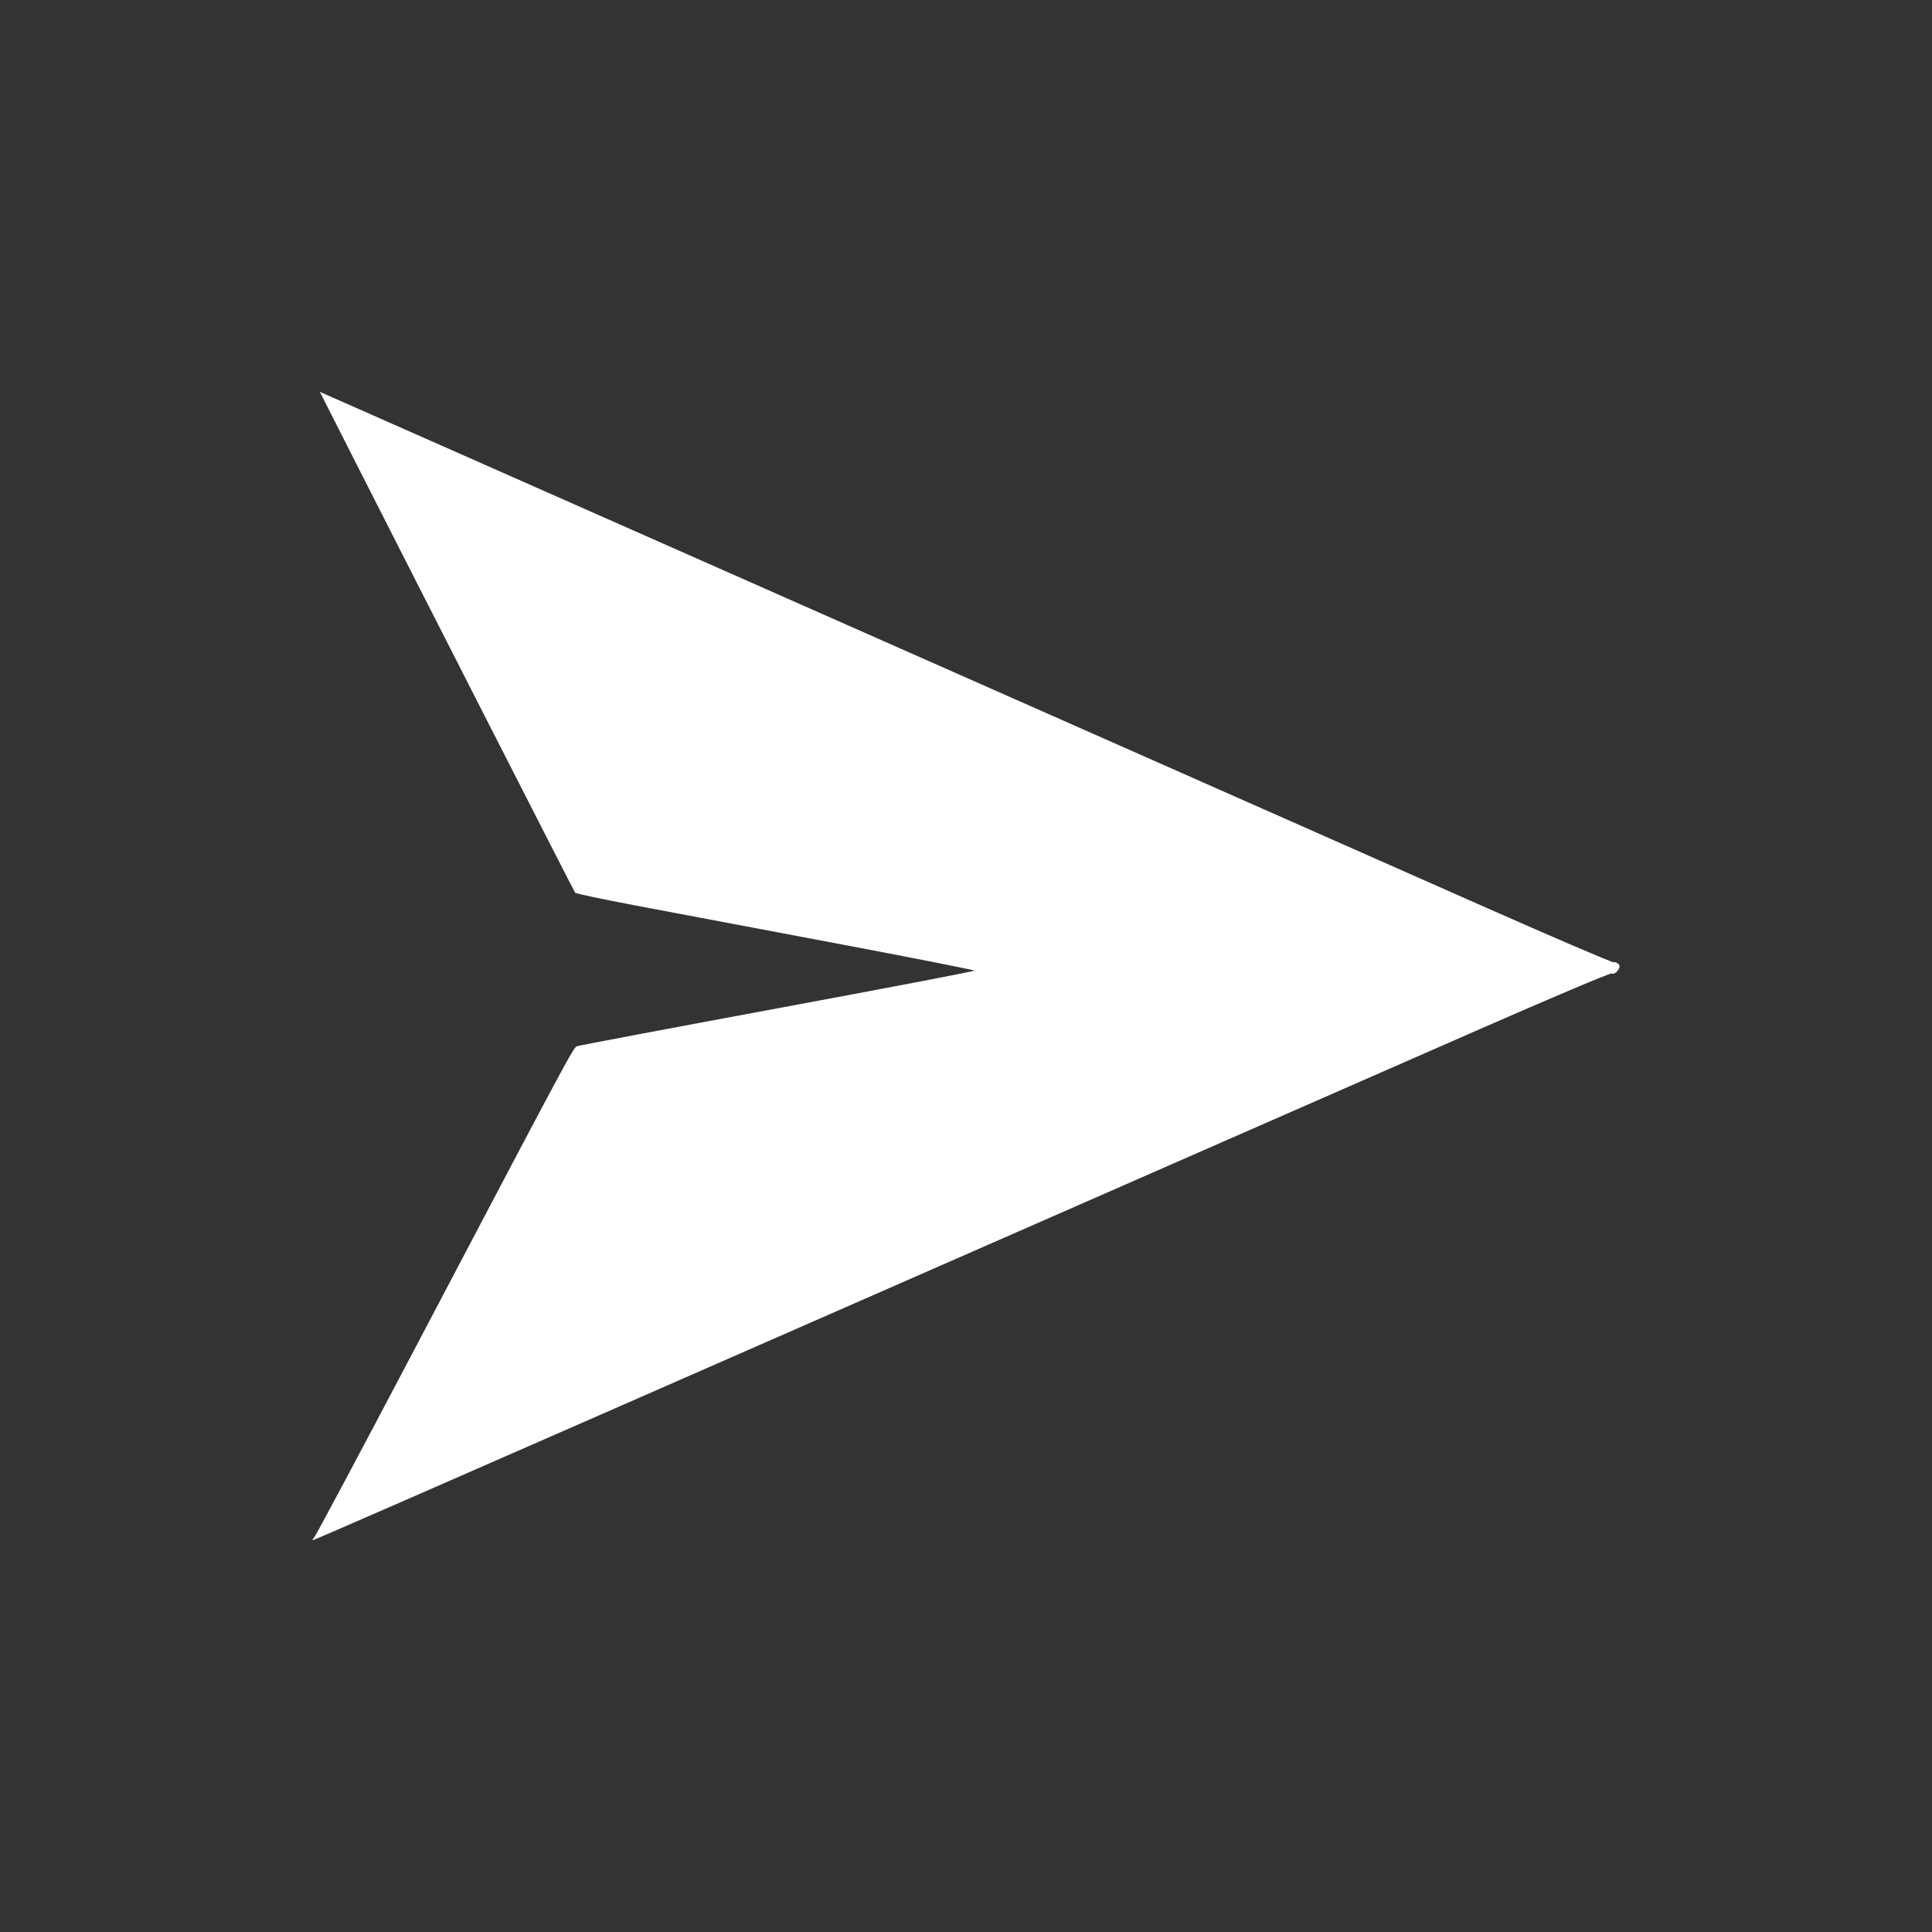 <?xml version="1.0" encoding="UTF-8" standalone="no"?>
<svg
   xmlns:dc="http://purl.org/dc/elements/1.1/"
   xmlns:cc="http://creativecommons.org/ns#"
   xmlns:rdf="http://www.w3.org/1999/02/22-rdf-syntax-ns#"
   xmlns:svg="http://www.w3.org/2000/svg"
   xmlns="http://www.w3.org/2000/svg"
   xmlns:sodipodi="http://sodipodi.sourceforge.net/DTD/sodipodi-0.dtd"
   xmlns:inkscape="http://www.inkscape.org/namespaces/inkscape"
   width="256"
   height="256"
   viewBox="0 0 67.733 67.733"
   version="1.1"
   id="svg8"
   inkscape:version="1.0.2 (e86c870879, 2021-01-15, custom)"
   sodipodi:docname="send.svg">
  <rect x="0" y="0" width="67.733" height="67.733" fill="#333333" stroke="none"/>
  <defs
     id="defs2" />
  <sodipodi:namedview
     id="base"
     pagecolor="#2c2c2c"
     bordercolor="#666666"
     borderopacity="1.0"
     inkscape:pageopacity="0"
     inkscape:pageshadow="2"
     inkscape:zoom="0.98994949"
     inkscape:cx="198.74474"
     inkscape:cy="181.59919"
     inkscape:document-units="px"
     inkscape:current-layer="layer1"
     inkscape:document-rotation="0"
     showgrid="false"
     units="px"
     inkscape:window-width="1366"
     inkscape:window-height="705"
     inkscape:window-x="-8"
     inkscape:window-y="-8"
     inkscape:window-maximized="1" />
  <g
     inkscape:label="Capa 1"
     inkscape:groupmode="layer"
     id="layer1">
    <path
       style="fill:#ffffff;stroke-width:0.098"
       d="m 11.016,53.896 c 0.055,-0.055 1.629,-3.007 3.499,-6.56 5.375,-10.217 5.583,-10.604 5.707,-10.655 0.065,-0.026 3.227,-0.624 7.028,-1.329 3.801,-0.705 6.91,-1.3 6.91,-1.323 -1.4e-5,-0.022 -2.203,-0.457 -4.895,-0.965 -2.692,-0.508 -5.834,-1.101 -6.981,-1.318 -1.147,-0.217 -2.102,-0.419 -2.121,-0.448 -0.058,-0.088 -5.873,-11.49 -7.917,-15.523 l -1.033,-2.038 5.26,2.325 c 2.893,1.278 7.687,3.398 10.653,4.711 2.966,1.312 7.689,3.402 10.497,4.643 8.972,3.967 9.646,4.266 14.3,6.326 2.515,1.114 4.608,2.011 4.65,1.994 0.042,-0.017 0.121,0.013 0.176,0.068 0.106,0.106 -0.113,0.389 -0.253,0.326 -0.047,-0.021 -2.17,0.876 -4.719,1.995 -2.549,1.118 -6.134,2.69 -7.966,3.493 -1.833,0.803 -4.983,2.184 -7,3.07 -2.017,0.886 -4.168,1.829 -4.78,2.096 -0.611,0.267 -5.586,2.449 -11.056,4.848 -5.469,2.4 -9.969,4.363 -10.001,4.364 -0.031,3.71e-4 -0.012,-0.044 0.043,-0.099 z"
       id="path844" />
  </g>
</svg>
